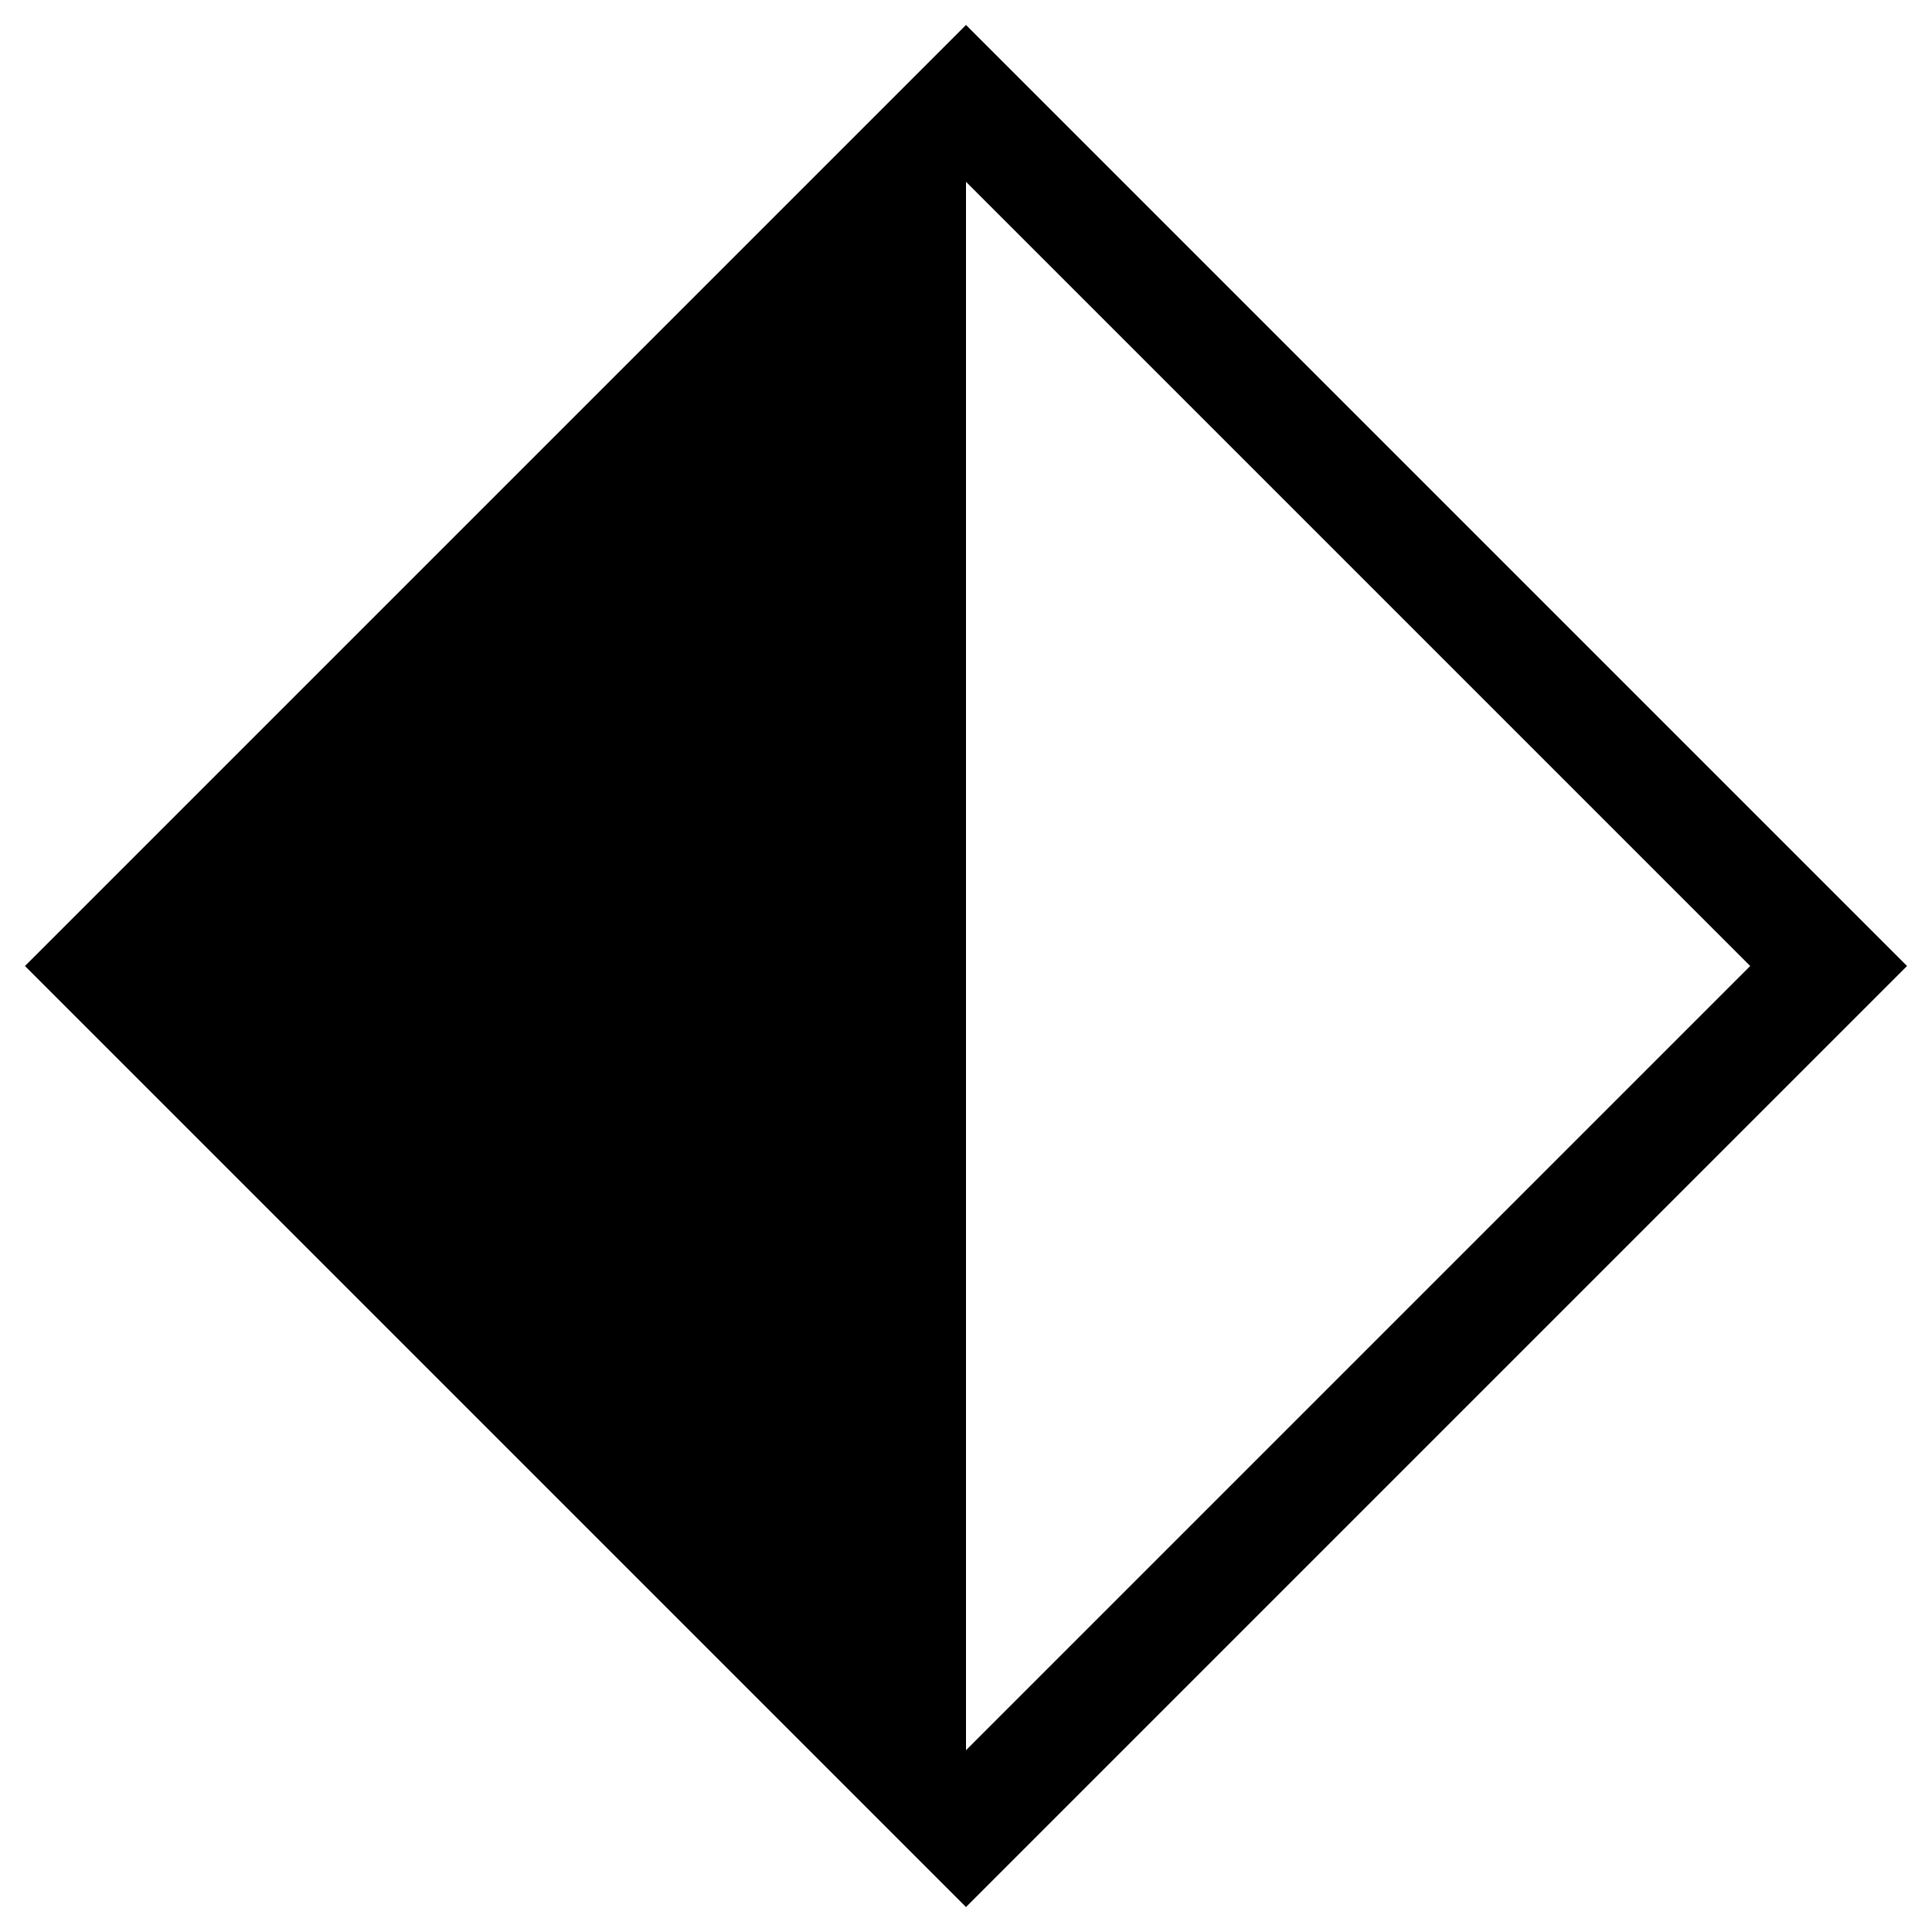 <?xml version="1.0" encoding="UTF-8" standalone="no"?>
<!-- Created with Inkscape (http://www.inkscape.org/) -->

<svg
   width="48"
   height="48"
   viewBox="0 0 12.7 12.7"
   version="1.1"
   id="svg1"
   sodipodi:docname="ps-action-hide.svg"
   inkscape:version="1.4.1 (1:1.4.1+202503302257+93de688d07)"
   xmlns:inkscape="http://www.inkscape.org/namespaces/inkscape"
   xmlns:sodipodi="http://sodipodi.sourceforge.net/DTD/sodipodi-0.dtd"
   xmlns="http://www.w3.org/2000/svg"
   xmlns:svg="http://www.w3.org/2000/svg">
  <sodipodi:namedview
     id="namedview1"
     pagecolor="#505050"
     bordercolor="#eeeeee"
     borderopacity="1"
     inkscape:showpageshadow="0"
     inkscape:pageopacity="0"
     inkscape:pagecheckerboard="0"
     inkscape:deskcolor="#d1d1d1"
     inkscape:zoom="28.333333"
     inkscape:cx="24"
     inkscape:cy="23.964706"
     inkscape:window-width="2880"
     inkscape:window-height="1620"
     inkscape:window-x="474"
     inkscape:window-y="221"
     inkscape:window-maximized="0"
     inkscape:current-layer="svg1" />
  <defs
     id="defs1" />
  <g
     id="layer1">
    <path
       d="M 6.35,0.164 0.164,6.35 6.35,12.536 12.536,6.35 Z m 0,1.031 5.155,5.155 -5.155,5.155 z"
       style="stroke-width:0.386;stroke-linejoin:round;stroke-miterlimit:14.6;stroke-opacity:0.4;paint-order:fill markers stroke"
       id="path2"
       sodipodi:nodetypes="ccccccccc" />
  </g>
</svg>
